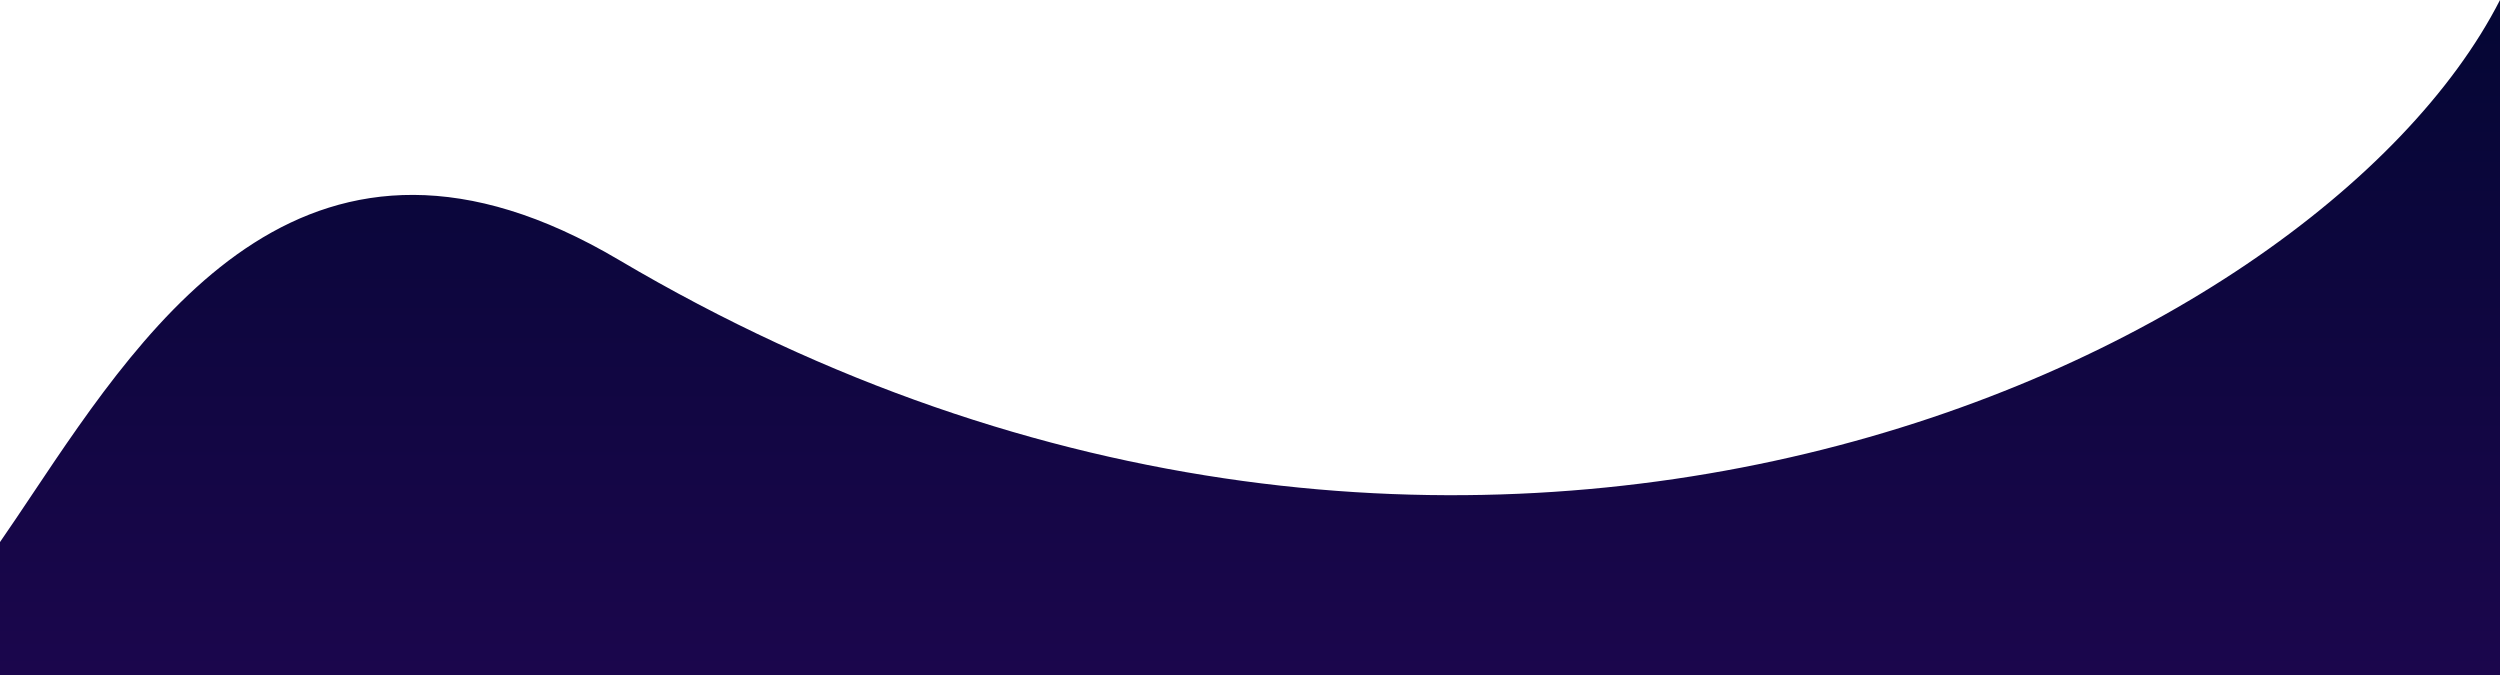 <svg width="1285" height="347" viewBox="0 0 1285 347" fill="none" xmlns="http://www.w3.org/2000/svg">
<path fill-rule="evenodd" clip-rule="evenodd" d="M0 278.623V347H1285V0C1189.5 187.151 752 390.073 318 133.529C159.76 39.991 77.097 163.603 16.442 254.304C10.784 262.765 5.318 270.939 0 278.623Z" fill="url(#paint0_linear_350_4182)"/>
<defs>
<linearGradient id="paint0_linear_350_4182" x1="642.5" y1="0" x2="642.5" y2="634" gradientUnits="userSpaceOnUse">
<stop stop-color="#171A67"/>
<stop offset="0" stop-color="#040634"/>
<stop offset="1" stop-color="#2E0661"/>
</linearGradient>
</defs>
</svg>
